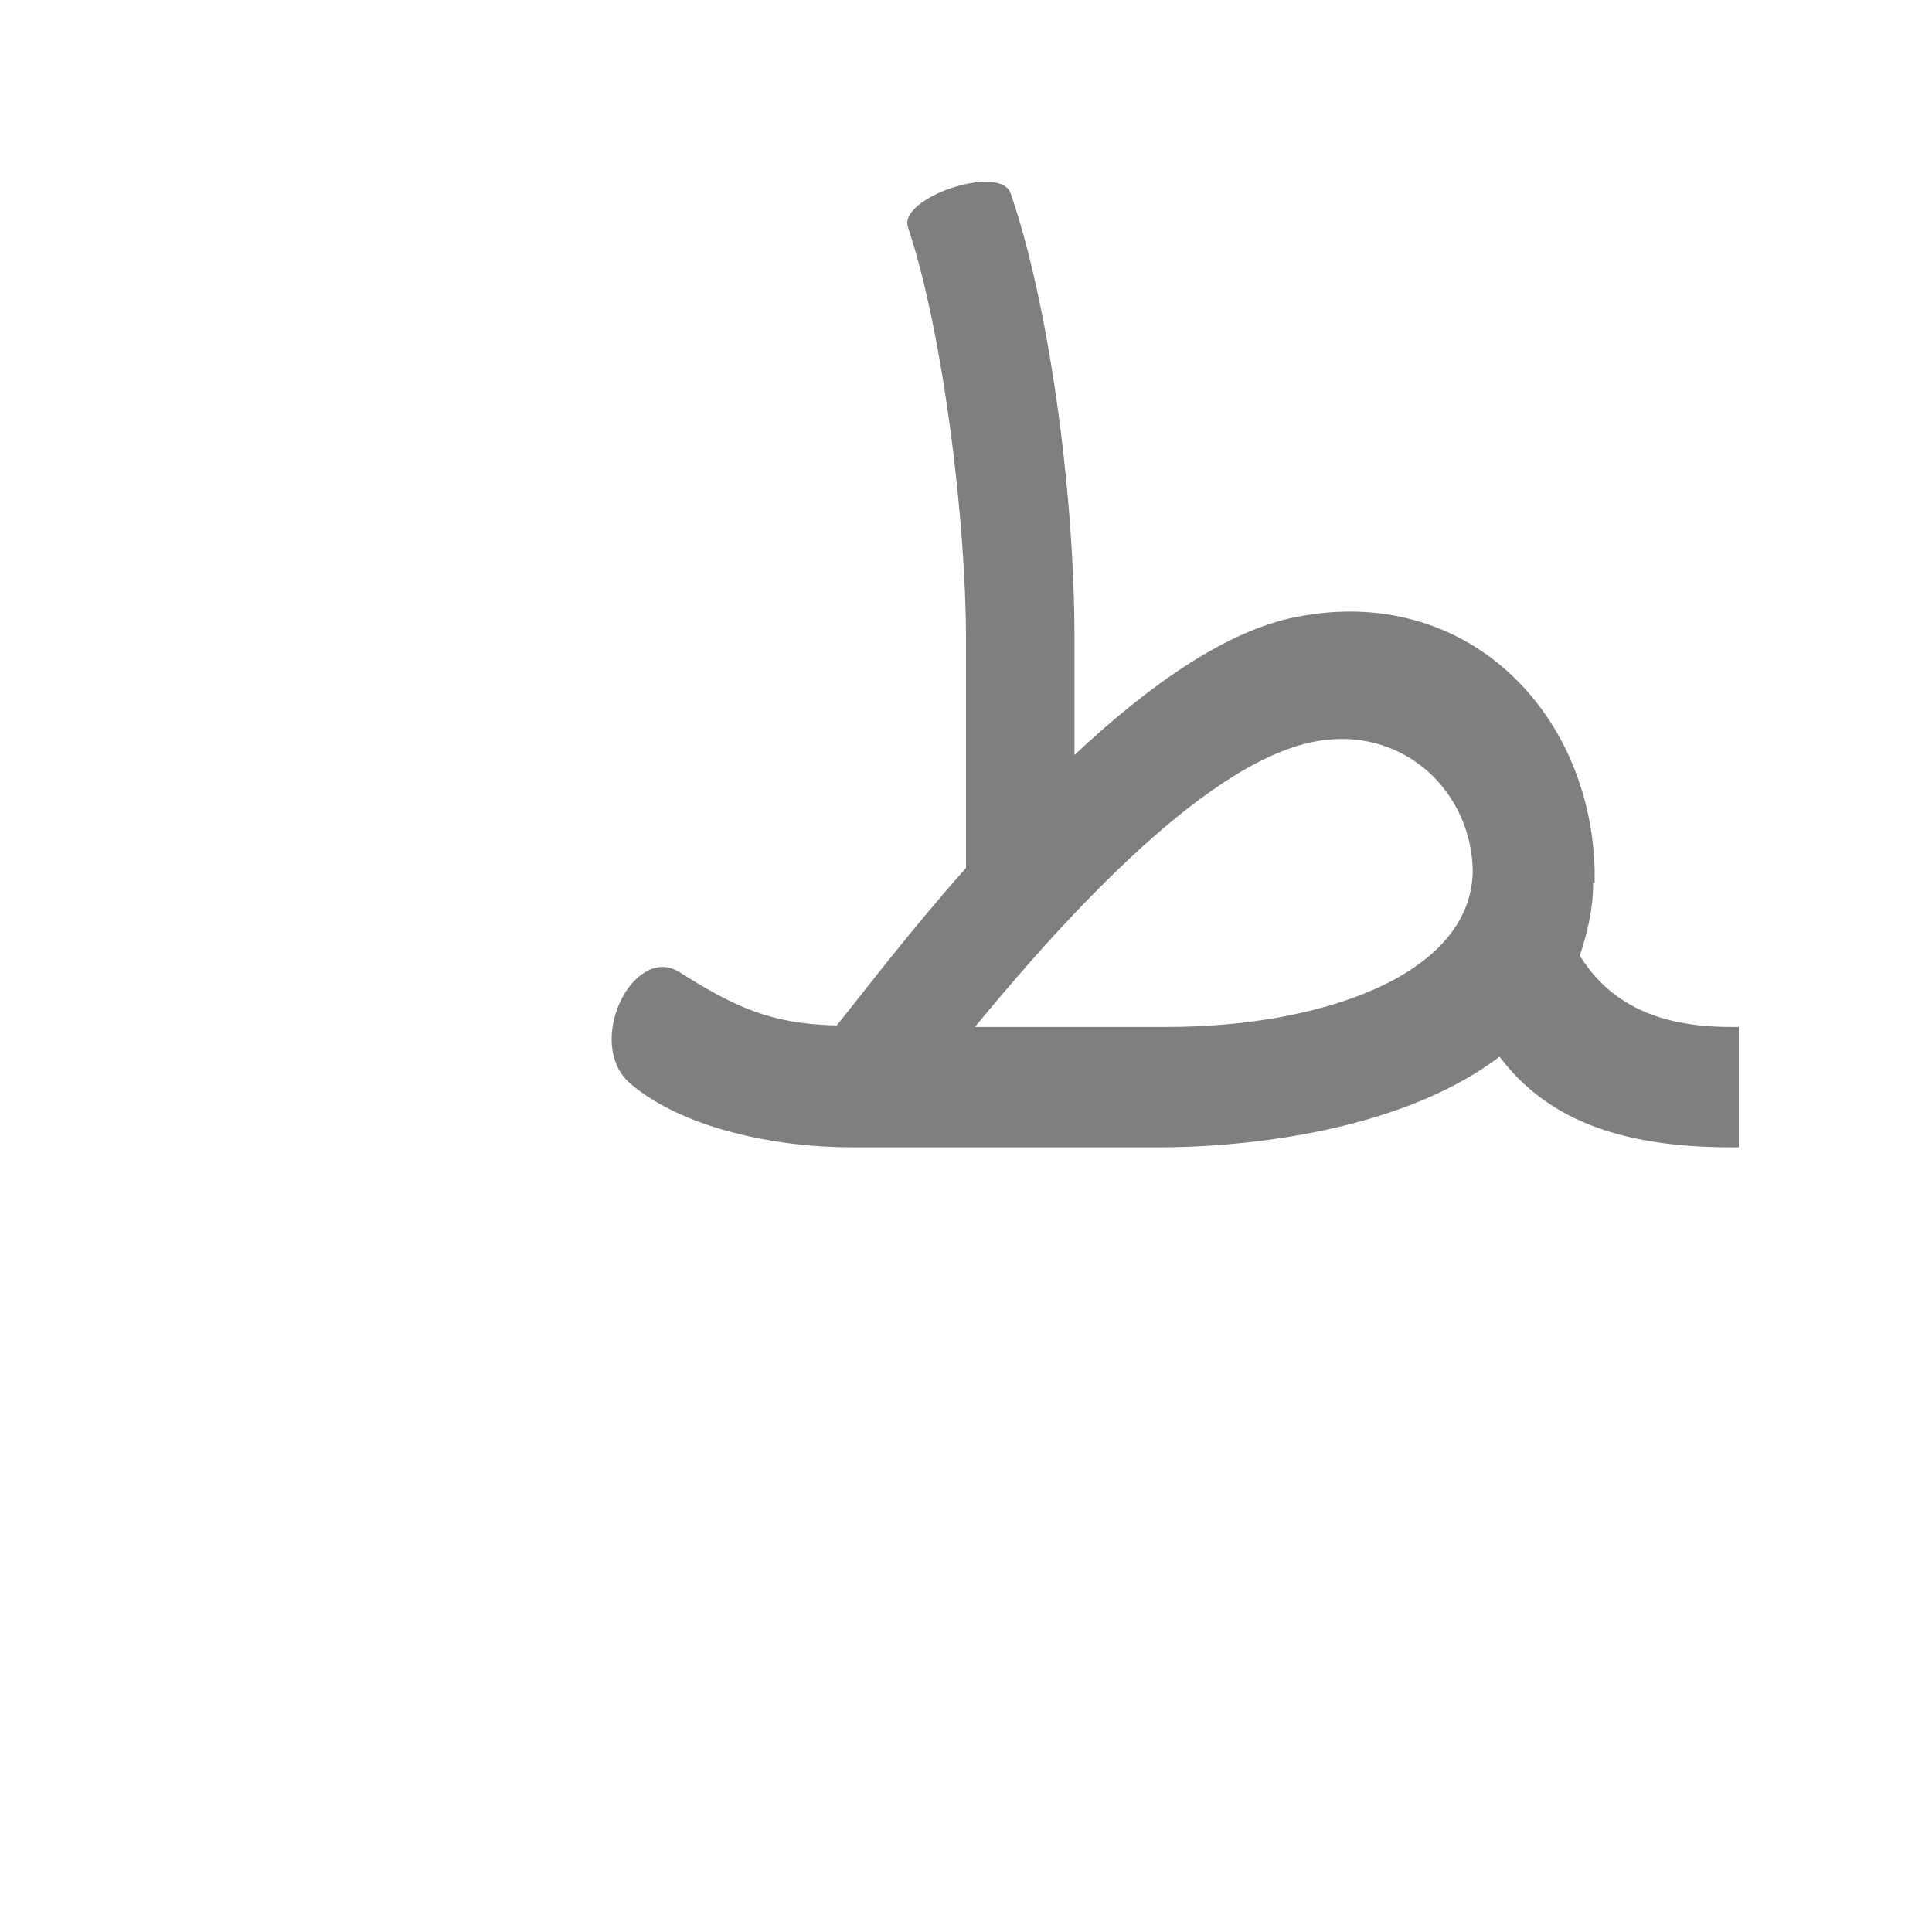 <?xml version="1.0" encoding="UTF-8"?>
<!DOCTYPE svg PUBLIC "-//W3C//DTD SVG 1.0//EN" "http://www.w3.org/TR/2001/REC-SVG-20010904/DTD/svg10.dtd">
<!-- Creator: CorelDRAW -->
<svg xmlns="http://www.w3.org/2000/svg" xml:space="preserve" width="1300px" height="1300px" version="1.0" style="shape-rendering:geometricPrecision; text-rendering:geometricPrecision; image-rendering:optimizeQuality; fill-rule:evenodd; clip-rule:evenodd"
viewBox="0 0 1300 1056"
 xmlns:xlink="http://www.w3.org/1999/xlink">
 <defs>
  <style type="text/css">
   <![CDATA[
    .fil0 {fill:black;fill-opacity:0.502}
   ]]>
  </style>
 </defs>
 <g id="_100:master">
  <path class="fil0" d="M1063 521c18,29 48,48 101,48l6 0 0 81 -5 0c-77,0 -125,-20 -156,-61 -71,54 -184,61 -228,61l-205 0 0 0 -3 0 0 0c-52,0 -114,-13 -149,-43 -31,-27 2,-94 33,-75 38,24 62,35 106,36 17,-21 48,-62 87,-106l0 -154c0,-78 -15,-205 -39,-277 -7,-20 62,-43 69,-23 25,72 43,198 43,300l0 78c49,-46 102,-84 150,-93 113,-22 197,63 200,170l0 0 0 9 -1 0c0,18 -4,34 -9,49zm-72 -57c-1,-53 -45,-95 -100,-88 -75,9 -174,119 -235,193l130 0c101,0 204,-34 205,-105l0 0z"/>
 </g>
</svg>
